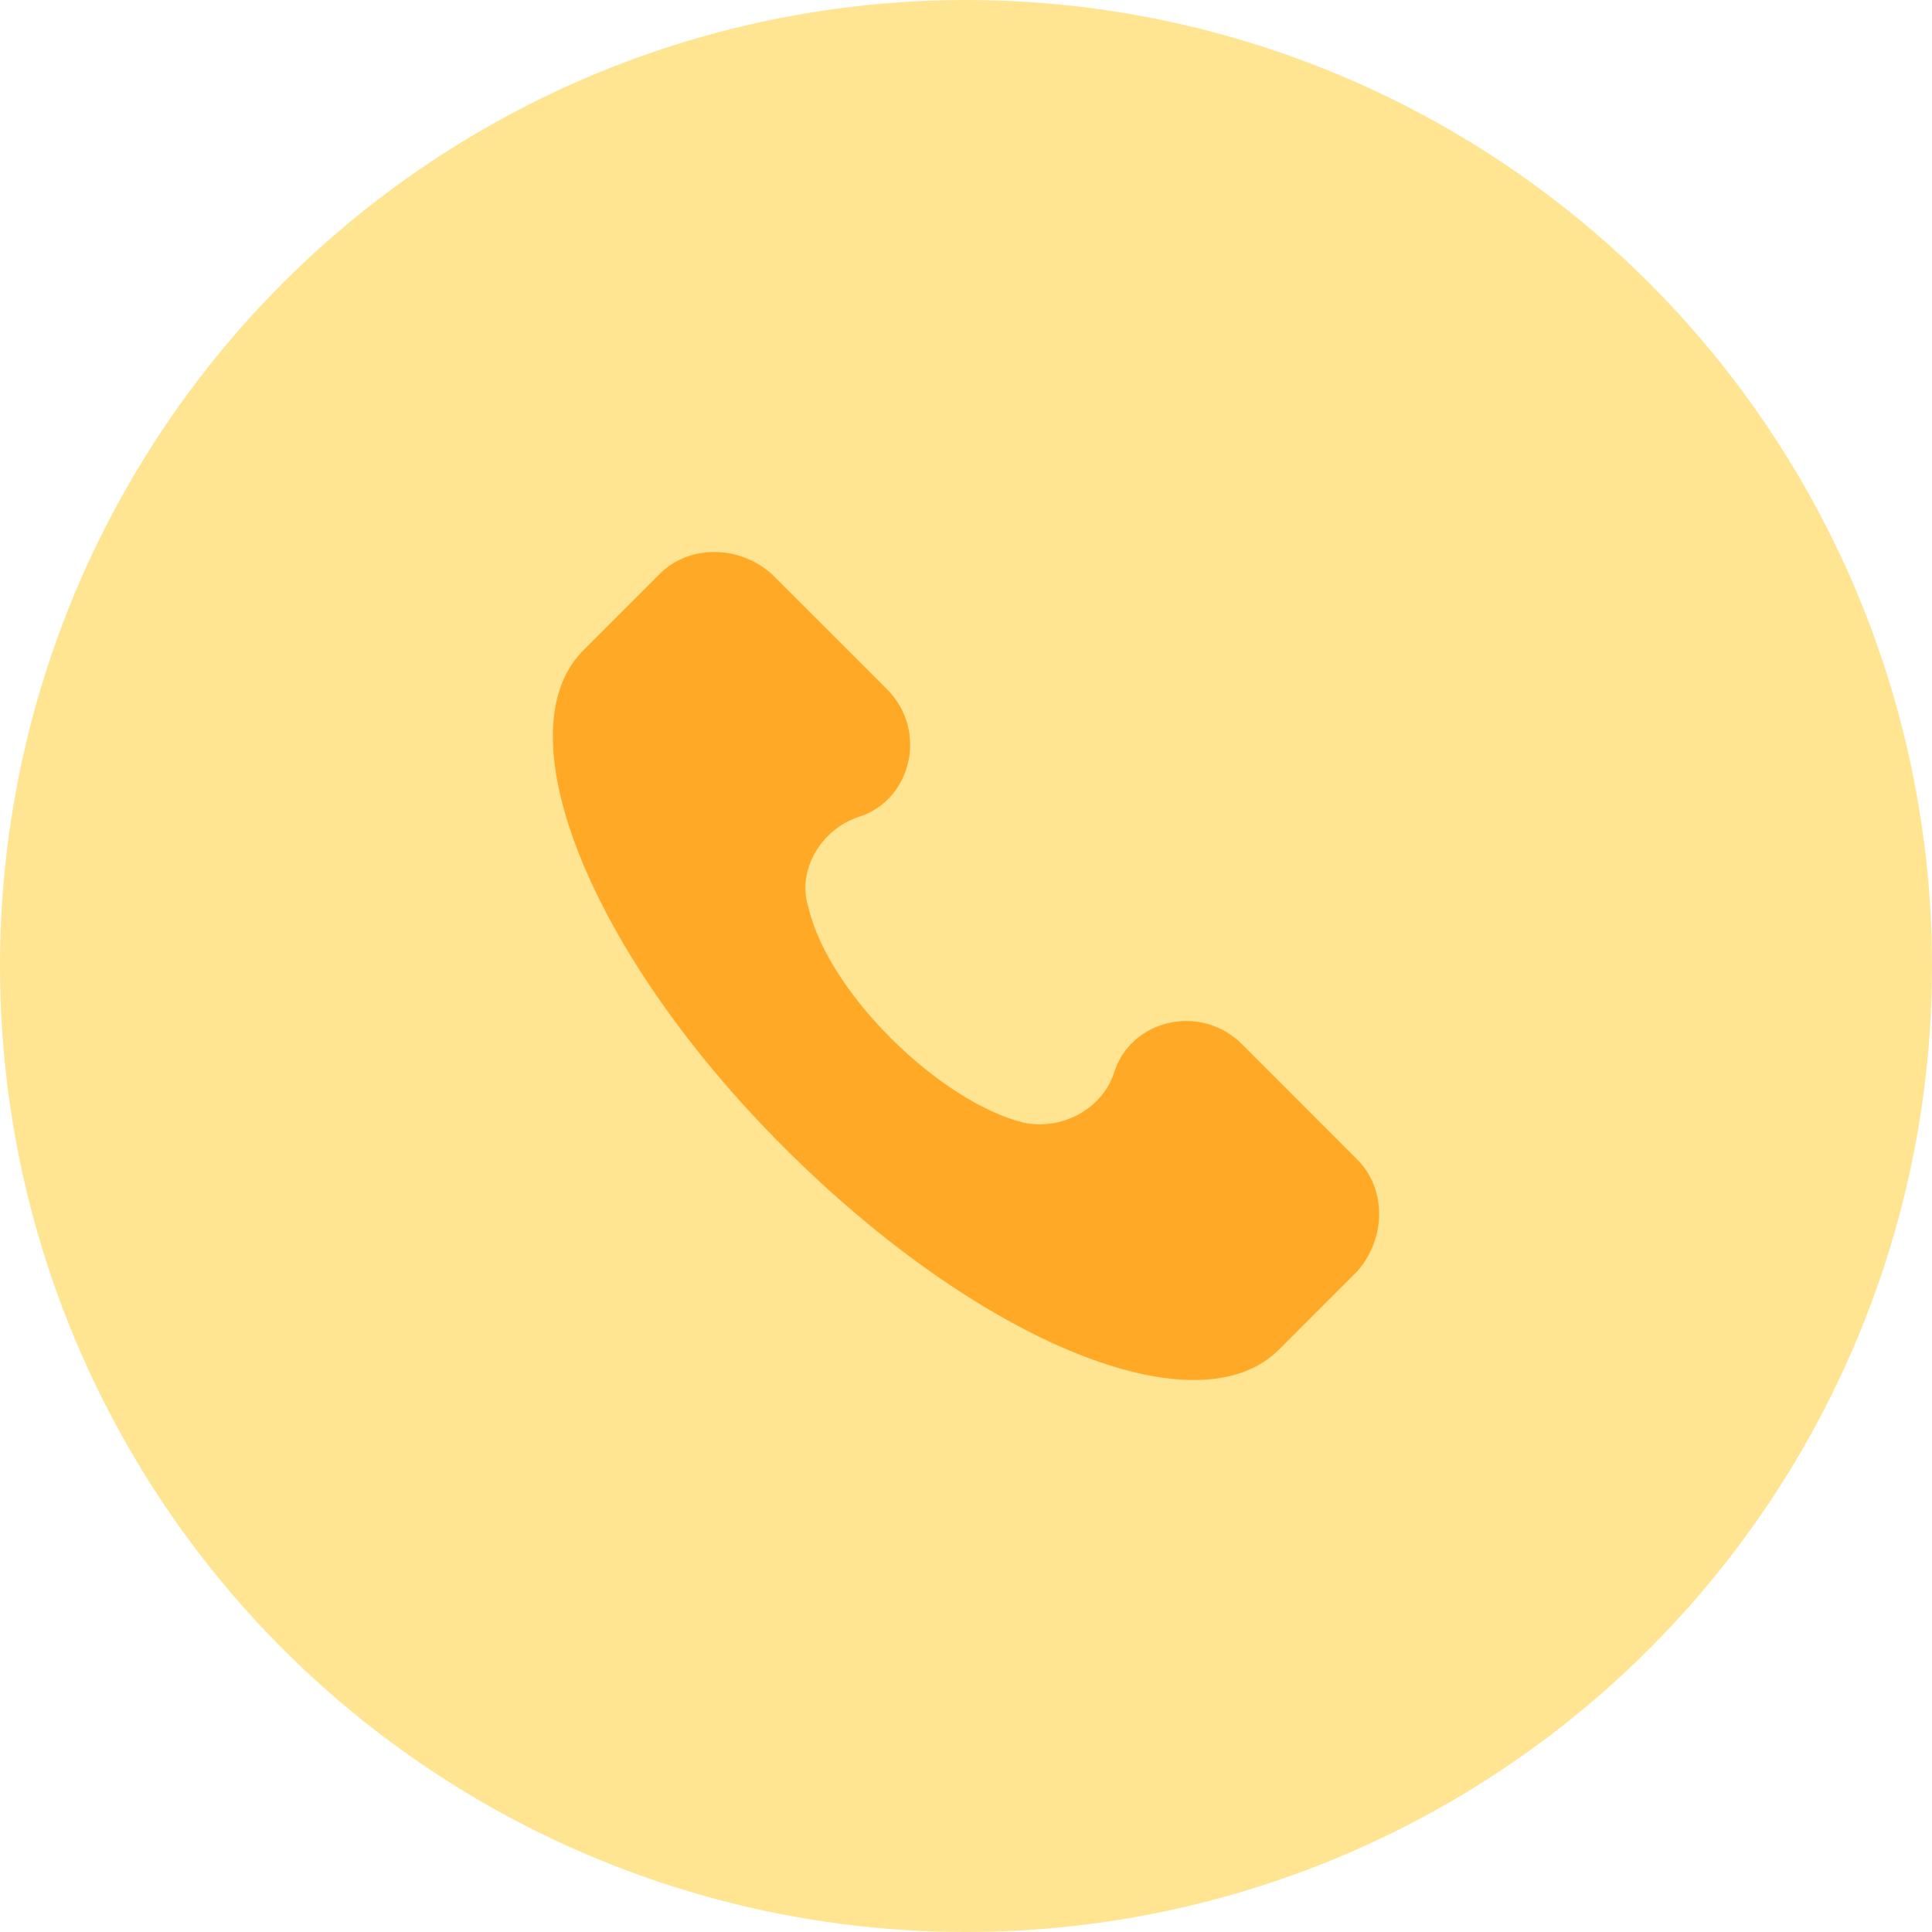 <svg width="35" height="35" viewBox="0 0 35 35" fill="none" xmlns="http://www.w3.org/2000/svg">
<circle cx="17.5" cy="17.5" r="17.5" fill="#FFE491"/>
<g clip-path="url(#clip0)">
<path d="M24.591 21.009L22.498 18.915C21.75 18.168 20.48 18.467 20.181 19.439C19.956 20.111 19.209 20.485 18.536 20.336C17.041 19.962 15.022 18.018 14.648 16.448C14.424 15.775 14.873 15.028 15.545 14.803C16.517 14.504 16.816 13.233 16.069 12.486L13.975 10.393C13.377 9.869 12.48 9.869 11.957 10.393L10.537 11.813C9.116 13.308 10.686 17.27 14.2 20.784C17.713 24.298 21.676 25.943 23.171 24.448L24.591 23.027C25.115 22.429 25.115 21.532 24.591 21.009Z" fill="#FFA927"/>
</g>
<defs>
<clipPath id="clip0">
<rect width="15" height="15" fill="white" transform="translate(10 10)"/>
</clipPath>
</defs>
</svg>

